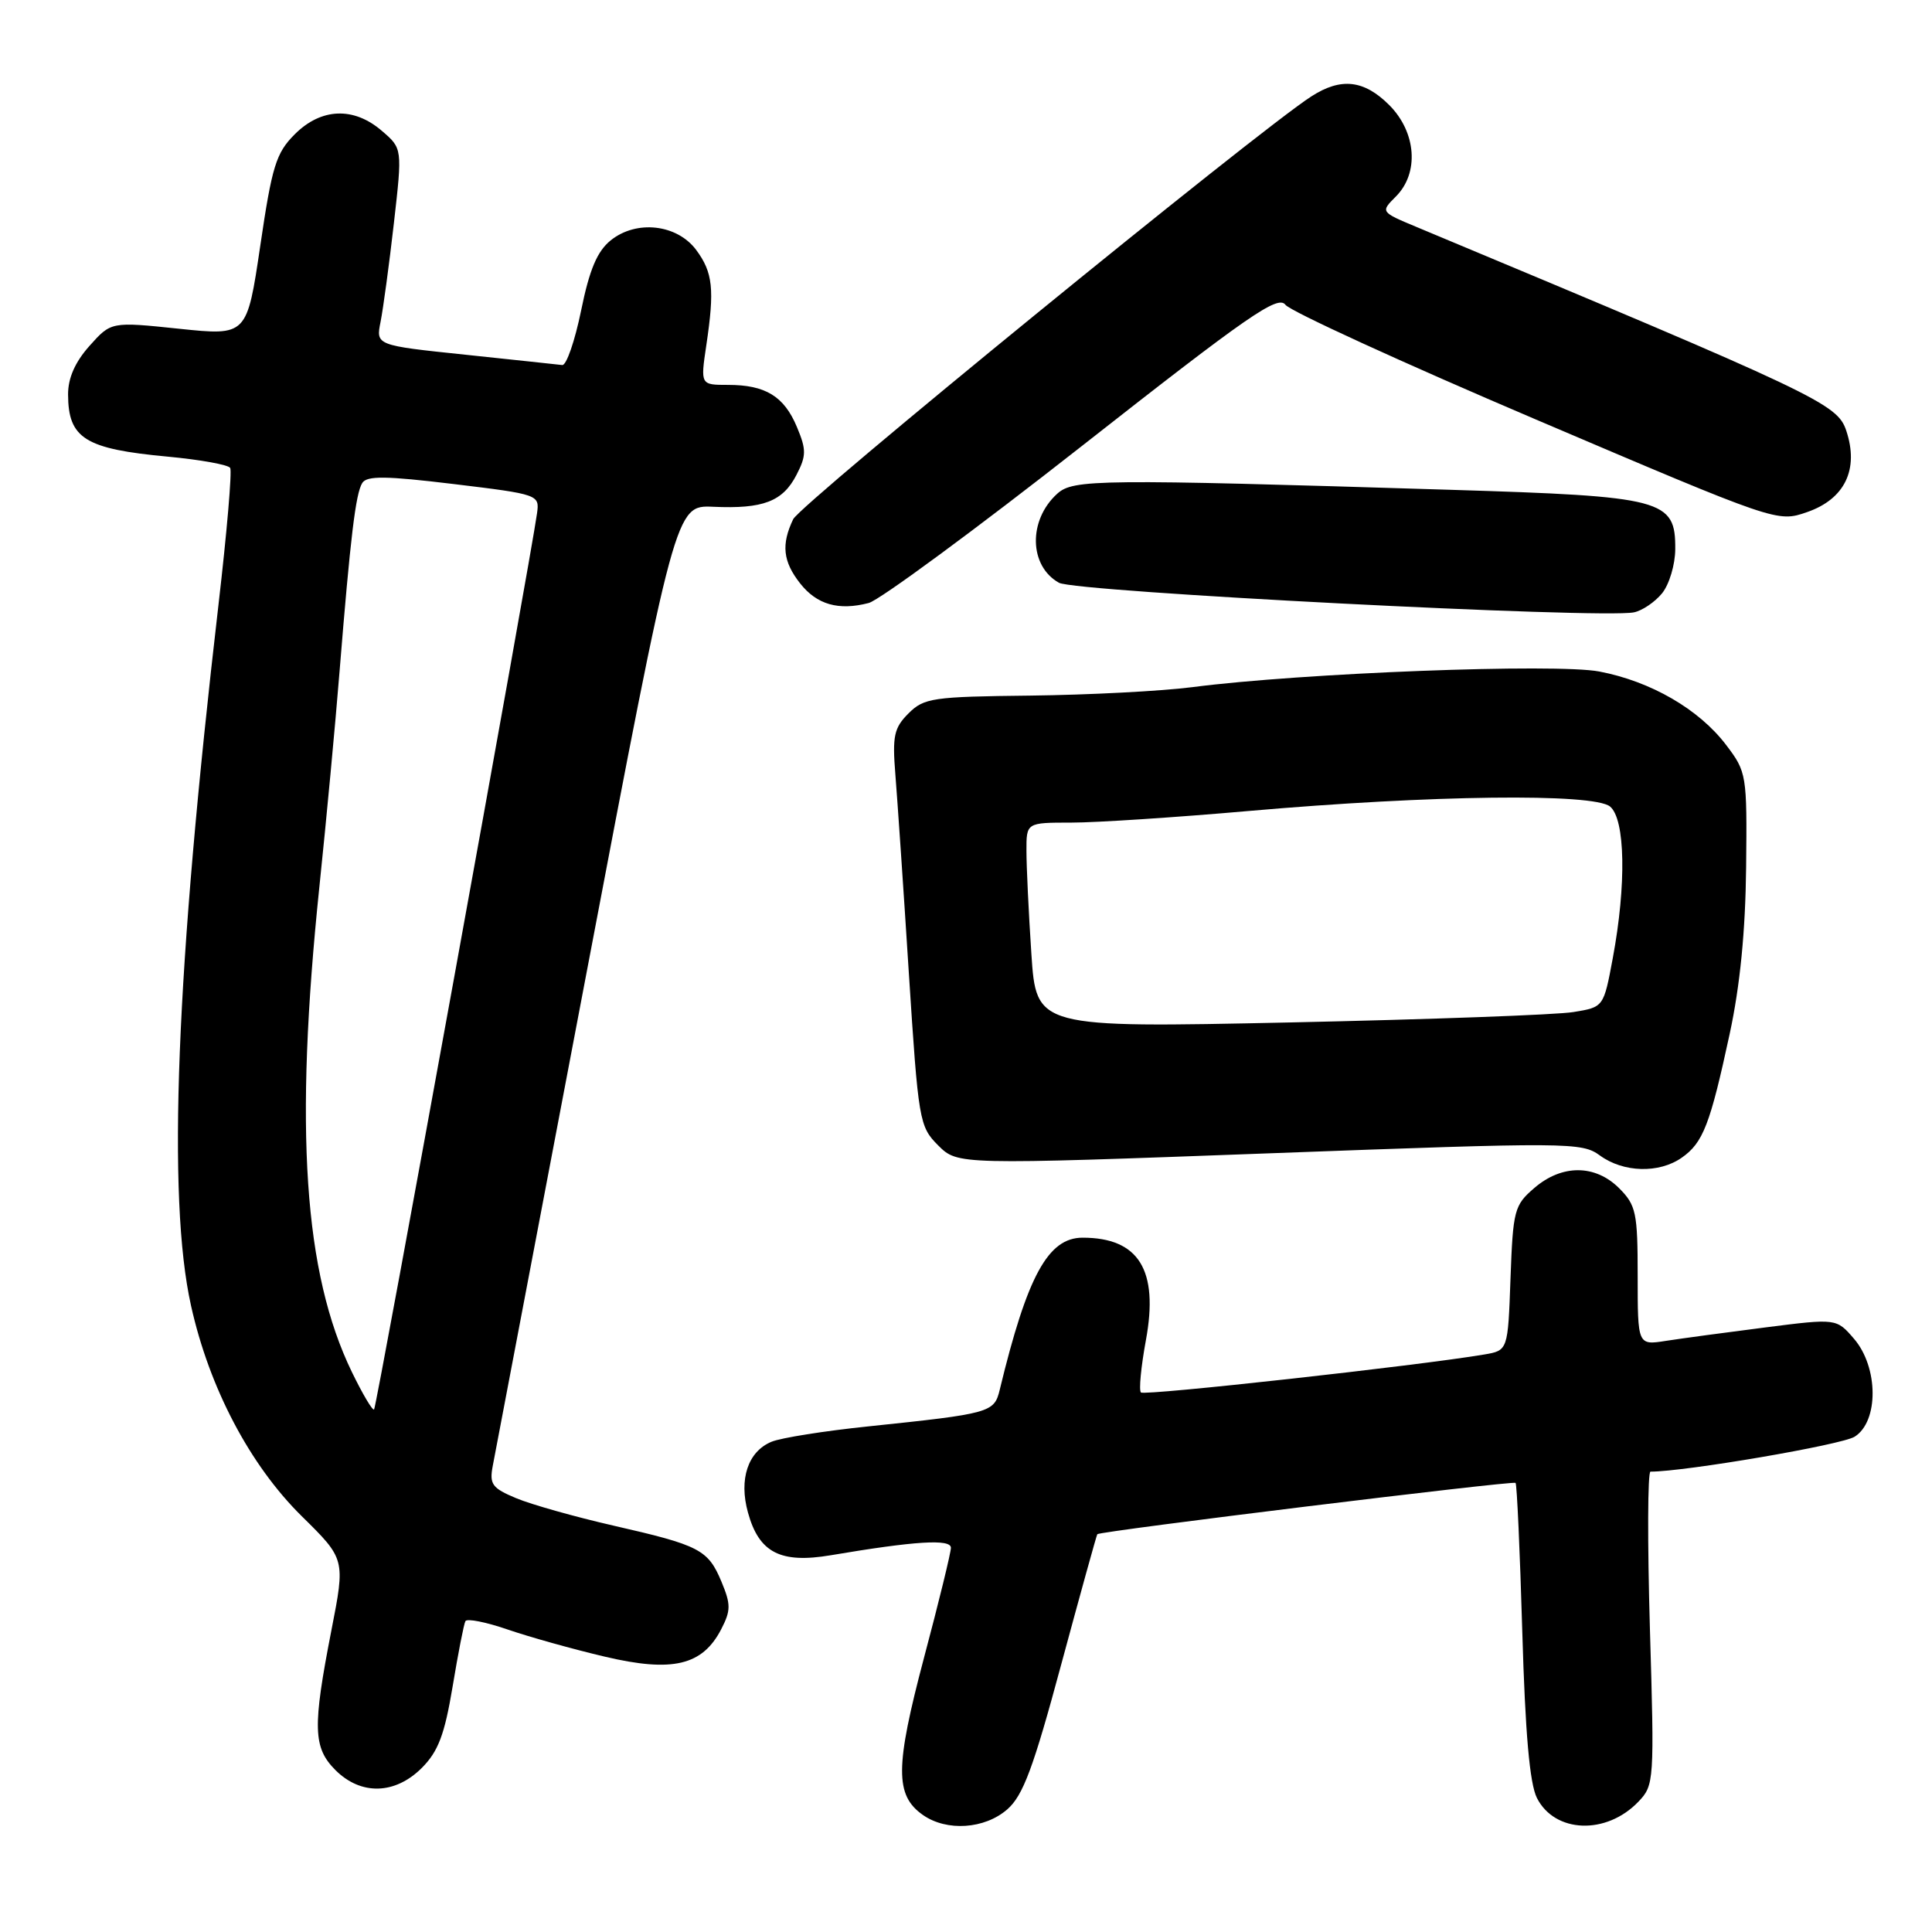 <?xml version="1.0" encoding="UTF-8" standalone="no"?>
<!DOCTYPE svg PUBLIC "-//W3C//DTD SVG 1.1//EN" "http://www.w3.org/Graphics/SVG/1.1/DTD/svg11.dtd" >
<svg xmlns="http://www.w3.org/2000/svg" xmlns:xlink="http://www.w3.org/1999/xlink" version="1.1" viewBox="0 0 256 256">
 <g >
 <path fill="currentColor"
d=" M 133.47 239.75 C 135.56 237.93 136.93 234.25 140.63 220.50 C 143.16 211.15 145.30 203.41 145.40 203.29 C 145.76 202.88 200.50 196.17 200.82 196.49 C 201.00 196.67 201.40 205.52 201.71 216.16 C 202.10 229.67 202.69 236.33 203.65 238.24 C 206.02 242.91 212.84 243.17 217.09 238.74 C 219.19 236.55 219.22 236.03 218.62 215.75 C 218.29 204.34 218.32 195.00 218.70 195.00 C 223.27 195.00 244.05 191.45 245.75 190.37 C 248.96 188.35 248.91 181.17 245.67 177.40 C 243.34 174.69 243.34 174.69 233.92 175.89 C 228.74 176.55 222.81 177.35 220.75 177.67 C 217.00 178.26 217.00 178.26 217.00 169.08 C 217.00 160.68 216.79 159.70 214.55 157.45 C 211.37 154.28 206.97 154.26 203.31 157.41 C 200.65 159.69 200.48 160.35 200.15 169.38 C 199.81 178.95 199.81 178.95 196.65 179.48 C 188.15 180.93 151.64 184.97 151.18 184.51 C 150.89 184.23 151.19 181.10 151.84 177.57 C 153.55 168.29 150.90 164.00 143.45 164.00 C 138.88 164.00 136.12 169.05 132.47 184.15 C 131.74 187.18 131.27 187.31 115.00 189.01 C 109.22 189.61 103.48 190.52 102.23 191.04 C 99.11 192.33 97.88 196.00 99.11 200.42 C 100.57 205.74 103.42 207.20 110.07 206.08 C 121.25 204.19 126.00 203.89 126.00 205.09 C 126.00 205.72 124.40 212.29 122.43 219.68 C 118.60 234.14 118.57 237.89 122.30 240.50 C 125.45 242.70 130.47 242.37 133.47 239.75 Z  M 55.90 234.25 C 58.07 232.07 58.91 229.85 59.97 223.50 C 60.70 219.10 61.46 215.19 61.67 214.81 C 61.87 214.43 64.40 214.93 67.27 215.92 C 70.15 216.91 75.94 218.53 80.16 219.52 C 89.11 221.63 93.08 220.69 95.57 215.87 C 96.85 213.39 96.85 212.59 95.60 209.59 C 93.82 205.33 92.72 204.76 81.27 202.15 C 76.20 200.99 70.41 199.36 68.40 198.52 C 65.21 197.19 64.83 196.67 65.29 194.25 C 65.58 192.74 71.15 163.47 77.66 129.21 C 89.50 66.93 89.50 66.93 94.50 67.15 C 101.11 67.45 103.71 66.46 105.53 62.94 C 106.85 60.39 106.86 59.60 105.60 56.59 C 103.90 52.51 101.43 51.00 96.47 51.00 C 92.81 51.00 92.81 51.00 93.59 45.75 C 94.70 38.32 94.46 36.10 92.25 33.12 C 89.71 29.71 84.33 29.10 80.92 31.85 C 79.13 33.30 78.11 35.70 77.00 41.15 C 76.17 45.19 75.05 48.44 74.50 48.37 C 73.95 48.30 68.17 47.69 61.65 47.00 C 49.80 45.76 49.80 45.76 50.43 42.63 C 50.77 40.91 51.57 35.04 52.19 29.59 C 53.32 19.67 53.32 19.67 50.60 17.34 C 46.87 14.12 42.55 14.29 39.05 17.80 C 36.58 20.27 36.04 22.01 34.49 32.55 C 32.72 44.50 32.72 44.50 23.73 43.56 C 14.73 42.62 14.73 42.62 11.86 45.83 C 9.95 47.97 9.01 50.10 9.02 52.27 C 9.04 58.11 11.27 59.49 22.26 60.51 C 26.53 60.91 30.24 61.58 30.50 62.00 C 30.76 62.42 30.06 70.58 28.95 80.13 C 23.32 128.56 22.13 158.71 25.31 173.00 C 27.73 183.90 33.12 194.14 39.99 200.91 C 45.76 206.59 45.76 206.59 43.91 216.04 C 41.40 228.90 41.48 231.57 44.45 234.55 C 47.83 237.92 52.35 237.80 55.90 234.25 Z  M 222.84 153.40 C 225.67 151.42 226.60 149.01 229.19 137.00 C 230.57 130.61 231.28 123.38 231.37 114.93 C 231.50 102.64 231.44 102.29 228.72 98.71 C 225.12 93.97 218.74 90.28 211.92 88.98 C 206.18 87.88 172.51 89.17 158.00 91.05 C 153.88 91.58 144.22 92.08 136.54 92.17 C 123.58 92.31 122.43 92.48 120.38 94.53 C 118.46 96.45 118.23 97.52 118.64 102.62 C 118.90 105.85 119.71 117.65 120.42 128.84 C 121.69 148.57 121.81 149.26 124.31 151.77 C 126.90 154.35 126.90 154.35 168.20 152.82 C 207.97 151.34 209.59 151.35 212.00 153.11 C 215.11 155.38 219.83 155.51 222.84 153.40 Z  M 220.23 78.62 C 221.18 77.45 221.97 74.82 221.98 72.77 C 222.02 66.17 220.48 65.77 192.16 64.90 C 145.42 63.46 142.21 63.50 140.09 65.42 C 136.22 68.92 136.34 75.00 140.32 77.22 C 142.48 78.43 212.16 82.01 216.50 81.14 C 217.60 80.92 219.28 79.78 220.23 78.62 Z  M 143.44 59.03 C 165.46 41.74 169.33 39.06 170.33 40.39 C 170.97 41.24 185.90 48.08 203.50 55.58 C 235.50 69.22 235.50 69.22 239.44 67.86 C 244.45 66.13 246.35 62.19 244.64 57.07 C 243.45 53.50 240.97 52.33 187.71 30.08 C 182.92 28.08 182.92 28.08 184.96 26.04 C 188.07 22.93 187.68 17.53 184.08 13.92 C 180.74 10.59 177.70 10.24 173.78 12.76 C 166.75 17.26 106.07 66.77 105.10 68.80 C 103.50 72.15 103.74 74.40 106.02 77.30 C 108.24 80.12 111.11 80.94 115.11 79.90 C 116.55 79.52 129.30 70.13 143.44 59.03 Z  M 46.63 181.81 C 40.26 168.68 38.98 149.68 42.32 117.50 C 43.24 108.70 44.44 95.88 44.99 89.00 C 46.43 71.18 47.12 65.42 48.00 64.00 C 48.61 63.02 51.11 63.05 60.13 64.14 C 71.37 65.50 71.50 65.55 71.16 68.01 C 70.32 74.09 49.90 186.44 49.57 186.76 C 49.37 186.96 48.05 184.73 46.63 181.81 Z  M 136.66 126.35 C 136.30 120.93 136.01 114.81 136.01 112.75 C 136.00 109.00 136.00 109.00 141.95 109.00 C 145.22 109.00 155.80 108.31 165.45 107.46 C 189.64 105.34 211.16 105.08 213.34 106.87 C 215.36 108.54 215.52 117.23 213.70 126.97 C 212.49 133.45 212.49 133.45 208.50 134.10 C 206.30 134.47 189.38 135.08 170.91 135.48 C 137.31 136.19 137.31 136.19 136.66 126.35 Z "/>
</g>
</svg>